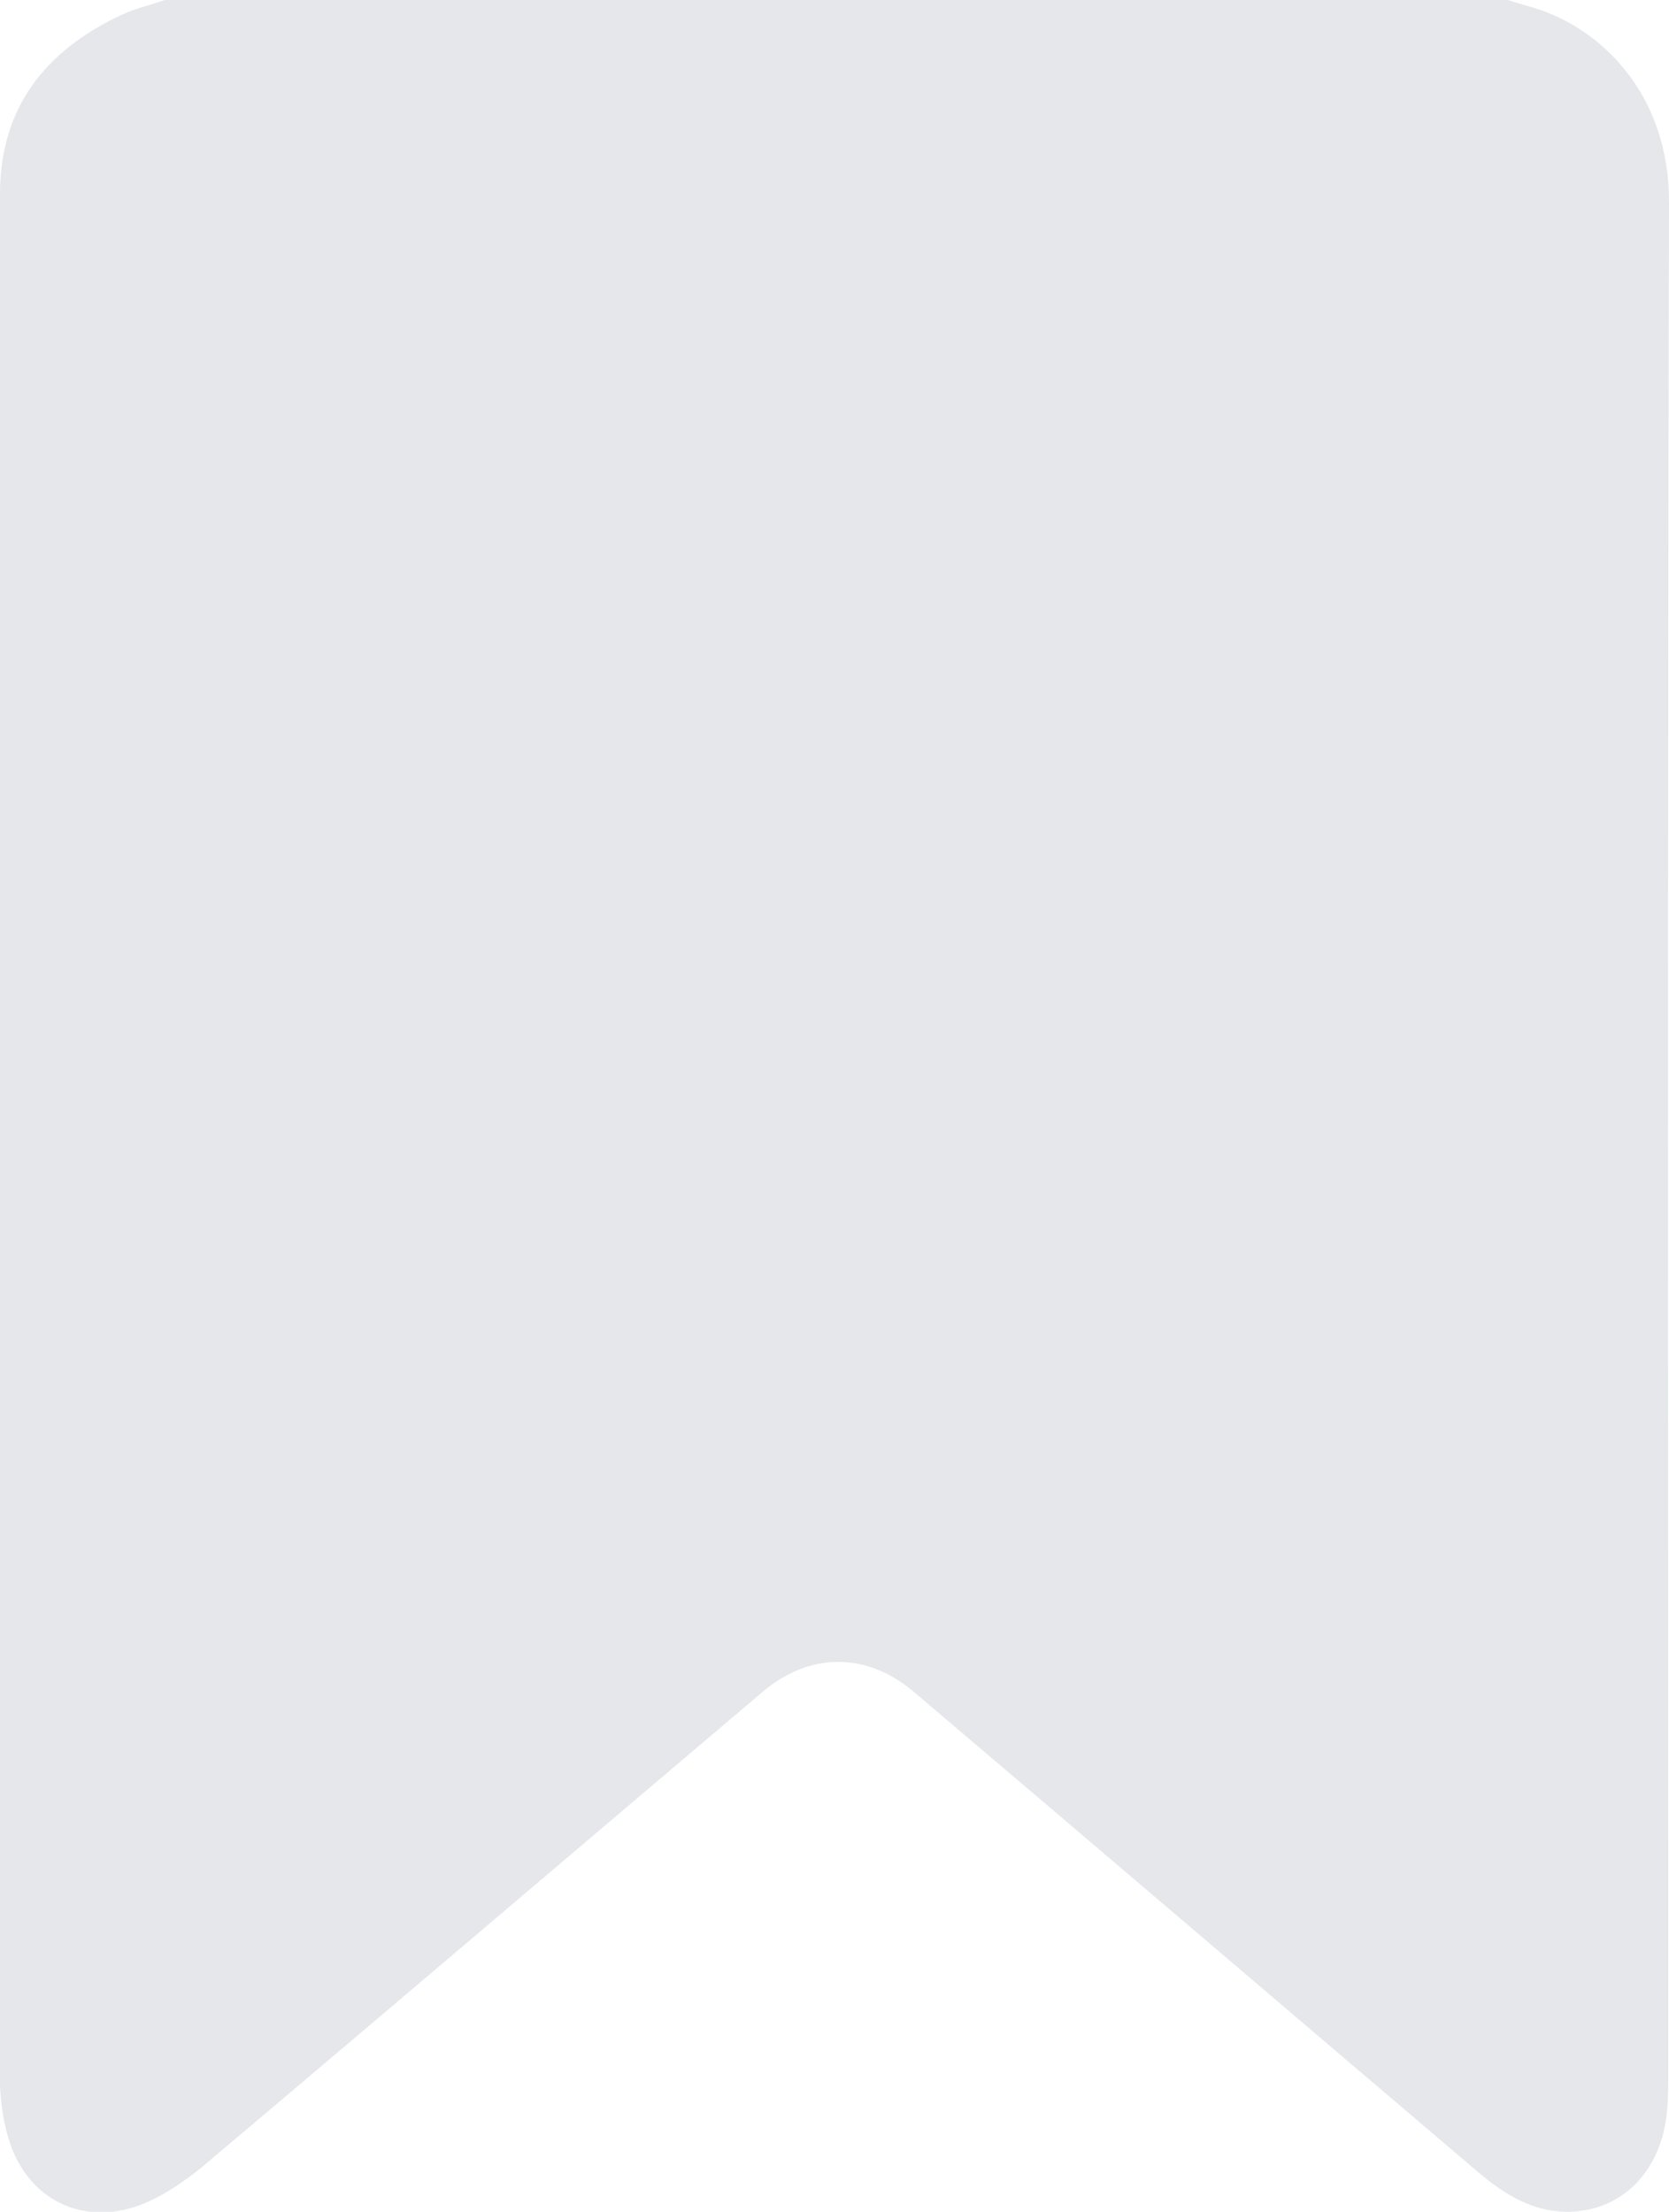 <?xml version="1.0" encoding="UTF-8"?>
<svg id="Layer_1" data-name="Layer 1" xmlns="http://www.w3.org/2000/svg" viewBox="0 0 44.95 59.56">
  <path d="m4.44,0C16.5,0,28.56,0,40.61,0c.31.1.63.18.94.29,1.69.61,3.41,2.34,3.4,5.16-.04,16.79-.02,33.57-.02,50.36,0,.33,0,.66-.03.99-.13,1.75-1.35,2.89-2.95,2.75-.82-.08-1.49-.51-2.11-1.03-5.08-4.32-10.15-8.65-15.23-12.96-1.27-1.08-2.81-1.07-4.07,0-5.03,4.26-10.04,8.53-15.08,12.78-.47.39-1,.75-1.56.99-1.53.64-3.03.01-3.6-1.53-.23-.63-.31-1.36-.31-2.04C0,41.24,0,26.74,0,12.24c0-2.35,0-4.69,0-7.04C.01,2.89,1.22,1.37,3.25.41,3.63.23,4.04.14,4.44,0Z" style="fill: #e5e7eb;"/>
</svg>